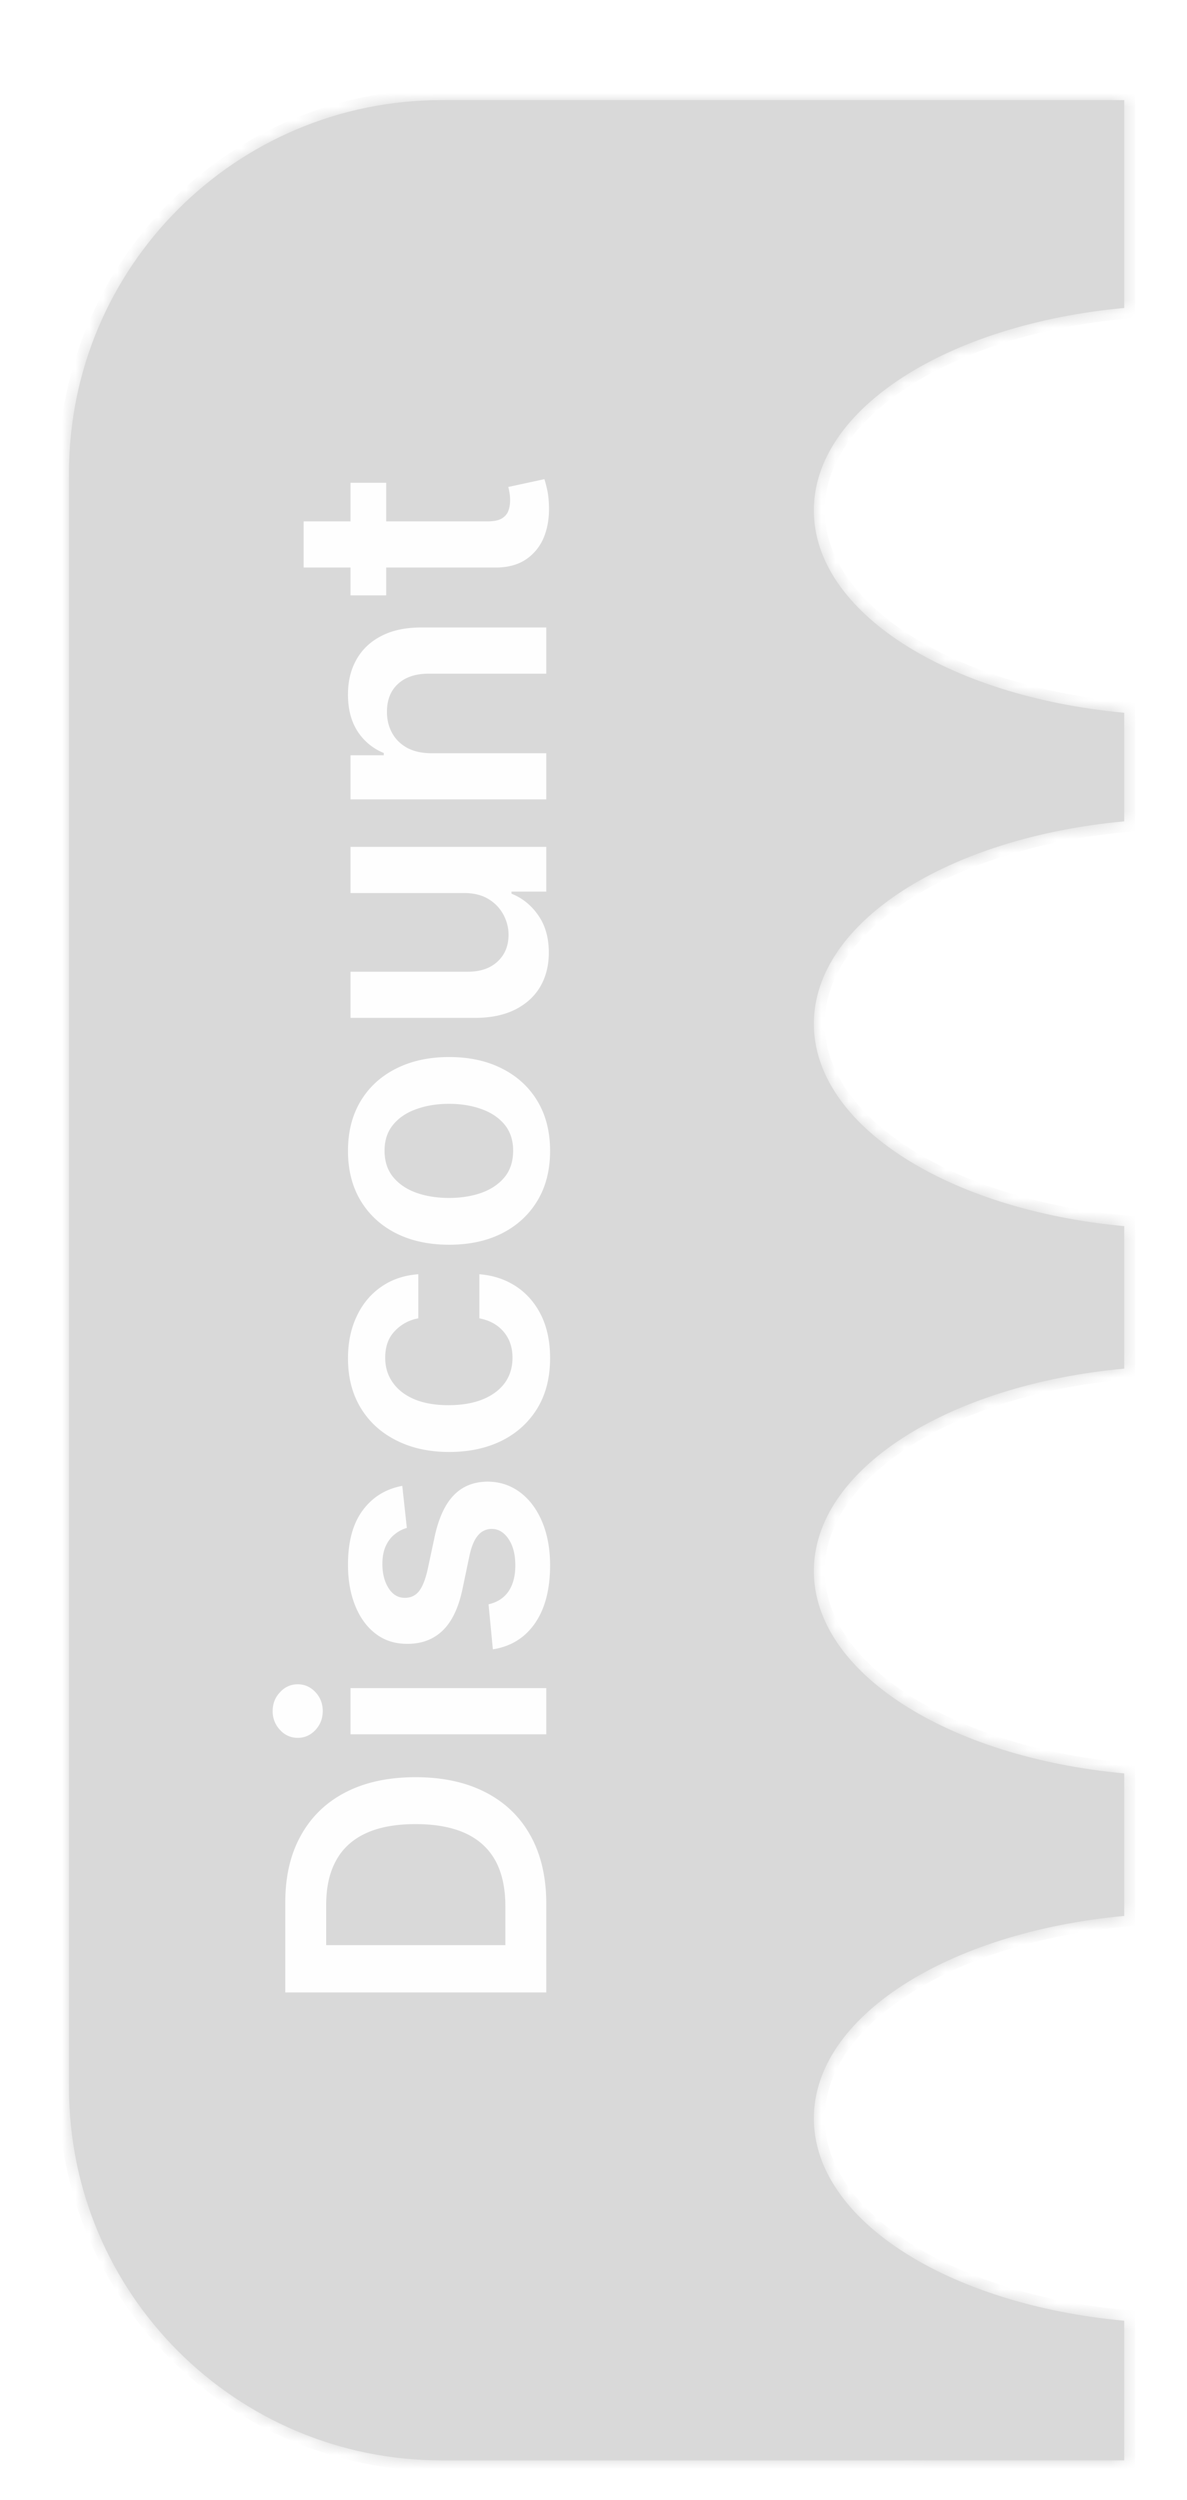 <svg xmlns="http://www.w3.org/2000/svg" width="86" height="181" fill="none"><g filter="url(#a)"><mask id="b" fill="#fff"><path fill-rule="evenodd" d="M5 31.983C5 17.081 17.08 5 31.983 5h49.47v15.05C68.69 21.228 58.964 27.34 58.964 34.705c0 7.363 9.725 13.476 22.487 14.655v7.861C68.69 58.4 58.965 64.513 58.965 71.876c0 7.364 9.725 13.476 22.487 14.655v10.315c-12.762 1.179-22.487 7.291-22.487 14.655 0 7.364 9.725 13.476 22.487 14.655v10.319c-12.762 1.179-22.487 7.292-22.487 14.655 0 7.364 9.725 13.477 22.487 14.655v10.109H31.983C17.081 175.894 5 163.813 5 148.91V31.983Z" clip-rule="evenodd"/></mask><path fill="#D9D9D9" fill-rule="evenodd" d="M5 31.983C5 17.081 17.08 5 31.983 5h49.47v15.05C68.69 21.228 58.964 27.34 58.964 34.705c0 7.363 9.725 13.476 22.487 14.655v7.861C68.69 58.4 58.965 64.513 58.965 71.876c0 7.364 9.725 13.476 22.487 14.655v10.315c-12.762 1.179-22.487 7.291-22.487 14.655 0 7.364 9.725 13.476 22.487 14.655v10.319c-12.762 1.179-22.487 7.292-22.487 14.655 0 7.364 9.725 13.477 22.487 14.655v10.109H31.983C17.081 175.894 5 163.813 5 148.91V31.983Z" clip-rule="evenodd"/><path fill="#D9D9D9" d="M81.452 5h.788v-.787h-.788V5Zm0 15.05.073.783.715-.066v-.717h-.788Zm0 29.31h.788v-.718l-.715-.066-.073.784Zm0 7.861.073.784.715-.066v-.718h-.788Zm0 29.31h.788v-.718l-.715-.066-.073.784Zm0 10.315.073.784.715-.066v-.718h-.788Zm0 29.31h.788v-.718l-.715-.066-.073.784Zm0 10.319.073.784.715-.066v-.718h-.788Zm0 29.31h.788v-.717l-.715-.066-.073.783Zm0 10.109v.787h.788v-.787h-.788ZM31.983 4.213c-15.337 0-27.77 12.433-27.77 27.77h1.574c0-14.468 11.729-26.196 26.196-26.196V4.213Zm49.47 0h-49.47v1.574h49.47V4.213Zm.787 15.837V5h-1.575v15.05h1.575ZM59.752 34.705c0-3.306 2.186-6.464 6.097-8.986 3.897-2.512 9.39-4.305 15.676-4.886l-.145-1.567c-6.477.598-12.228 2.451-16.383 5.13-4.142 2.67-6.819 6.251-6.819 10.309h1.574Zm21.773 13.87c-6.286-.58-11.779-2.373-15.676-4.885-3.911-2.522-6.097-5.68-6.097-8.985h-1.574c0 4.057 2.677 7.638 6.819 10.308 4.155 2.68 9.906 4.532 16.383 5.13l.145-1.567Zm.715 8.646V49.36h-1.575v7.861h1.575ZM59.752 71.876c0-3.306 2.186-6.463 6.097-8.985 3.897-2.513 9.39-4.305 15.676-4.886l-.145-1.568c-6.477.599-12.228 2.452-16.383 5.131-4.142 2.67-6.819 6.25-6.819 10.308h1.574Zm21.773 13.871c-6.286-.58-11.779-2.373-15.676-4.885-3.911-2.522-6.097-5.68-6.097-8.986h-1.574c0 4.058 2.677 7.638 6.819 10.308 4.155 2.68 9.906 4.533 16.383 5.13l.145-1.566Zm.715 11.099V86.531h-1.575v10.315h1.575Zm-22.488 14.655c0-3.306 2.186-6.464 6.097-8.985 3.897-2.513 9.39-4.306 15.676-4.886l-.145-1.568c-6.477.599-12.228 2.451-16.383 5.131-4.142 2.67-6.819 6.25-6.819 10.308h1.574Zm21.773 13.871c-6.286-.58-11.779-2.373-15.676-4.886-3.911-2.521-6.097-5.679-6.097-8.985h-1.574c0 4.058 2.677 7.638 6.819 10.308 4.155 2.68 9.906 4.532 16.383 5.131l.145-1.568Zm.715 11.103v-10.319h-1.575v10.319h1.575ZM59.752 151.13c0-3.305 2.186-6.463 6.097-8.985 3.897-2.512 9.39-4.305 15.676-4.886l-.145-1.567c-6.477.598-12.228 2.451-16.383 5.13-4.142 2.67-6.819 6.251-6.819 10.308h1.574Zm21.773 13.872c-6.286-.581-11.779-2.374-15.676-4.886-3.911-2.522-6.097-5.68-6.097-8.986h-1.574c0 4.058 2.677 7.638 6.819 10.309 4.155 2.679 9.906 4.532 16.383 5.13l.145-1.567Zm.715 10.892v-10.109h-1.575v10.109h1.575Zm-50.257.787h49.47v-1.574h-49.47v1.574ZM4.213 148.91c0 15.338 12.433 27.771 27.77 27.771v-1.574c-14.468 0-26.196-11.729-26.196-26.197H4.213Zm0-116.927V148.91h1.574V31.983H4.213Z" mask="url(#b)"/></g><path fill="#FEFEFE" d="M39.578 137.855v6.408H20.67v-6.537c0-1.877.379-3.49 1.136-4.838.75-1.354 1.83-2.395 3.24-3.121 1.41-.726 3.097-1.089 5.06-1.089 1.97 0 3.662.366 5.078 1.098 1.416.727 2.502 1.776 3.26 3.149.757 1.366 1.135 3.01 1.135 4.93Zm-2.964 2.982v-2.816c0-1.317-.24-2.416-.72-3.296-.486-.88-1.21-1.542-2.17-1.985-.966-.443-2.172-.665-3.619-.665-1.446 0-2.647.222-3.6.665-.961.443-1.678 1.099-2.152 1.967-.48.862-.72 1.933-.72 3.213v2.917h12.981Zm2.964-15.266H25.396v-3.343h14.182v3.343Zm-16.195-1.681c0 .53-.175.985-.526 1.367-.357.381-.785.572-1.283.572a1.68 1.68 0 0 1-1.284-.572 1.932 1.932 0 0 1-.535-1.367c0-.535.178-.991.536-1.366.35-.382.778-.573 1.283-.573.498 0 .926.191 1.283.573.351.375.527.831.527 1.366Zm5.762-16.307.332 3.047a2.45 2.45 0 0 0-.868.452c-.27.209-.489.492-.655.849-.166.357-.25.794-.25 1.311 0 .696.151 1.281.453 1.755.302.468.692.698 1.172.692.413.006.748-.144 1.007-.452.259-.314.47-.831.637-1.551l.517-2.419c.29-1.342.748-2.339 1.376-2.992.628-.658 1.45-.991 2.465-.997.892.006 1.68.268 2.364.785.677.511 1.206 1.222 1.588 2.133.381.911.572 1.957.572 3.139 0 1.736-.363 3.133-1.09 4.192-.732 1.058-1.75 1.689-3.056 1.892l-.313-3.259c.64-.148 1.123-.462 1.45-.942.325-.48.489-1.105.489-1.874 0-.794-.164-1.431-.49-1.911-.326-.486-.73-.73-1.21-.73a1.26 1.26 0 0 0-1.006.471c-.264.308-.468.788-.61 1.441l-.507 2.419c-.283 1.36-.76 2.366-1.431 3.019-.677.652-1.533.975-2.567.969-.874.006-1.631-.231-2.271-.711-.646-.486-1.145-1.16-1.496-2.022-.357-.868-.535-1.868-.535-3 0-1.662.354-2.97 1.061-3.924.708-.961 1.665-1.555 2.872-1.782Zm10.71-9.247c0 1.416-.31 2.631-.932 3.647-.622 1.009-1.48 1.788-2.576 2.336-1.102.541-2.37.812-3.804.812-1.44 0-2.712-.277-3.814-.831-1.108-.554-1.97-1.335-2.585-2.345-.621-1.015-.932-2.216-.932-3.6 0-1.152.212-2.17.637-3.057.418-.892 1.012-1.603 1.782-2.133.763-.529 1.655-.83 2.677-.904v3.194a3.054 3.054 0 0 0-1.708.924c-.462.48-.692 1.123-.692 1.93 0 .682.184 1.282.554 1.8.363.517.886.92 1.57 1.209.683.283 1.501.425 2.455.425.967 0 1.798-.142 2.493-.425.69-.283 1.222-.68 1.597-1.191.37-.517.554-1.123.554-1.819 0-.492-.092-.932-.277-1.32a2.655 2.655 0 0 0-.821-.988c-.357-.265-.791-.446-1.302-.545v-3.194c1.003.08 1.893.375 2.668.886.77.51 1.373 1.206 1.81 2.087.43.88.646 1.914.646 3.102Zm0-15.006c0 1.385-.305 2.585-.914 3.6-.61 1.016-1.462 1.804-2.558 2.364-1.095.555-2.375.831-3.84.831-1.465 0-2.749-.276-3.85-.83-1.102-.56-1.958-1.349-2.567-2.364-.61-1.016-.914-2.216-.914-3.601 0-1.385.304-2.585.914-3.6.61-1.017 1.465-1.801 2.566-2.355 1.102-.56 2.386-.84 3.85-.84 1.466 0 2.746.28 3.841.84 1.096.554 1.949 1.338 2.558 2.354.61 1.016.914 2.216.914 3.601Zm-2.677-.019c0-.75-.207-1.378-.62-1.883-.418-.505-.978-.88-1.68-1.126-.701-.253-1.483-.379-2.345-.379-.867 0-1.652.126-2.354.379-.708.246-1.271.621-1.69 1.126-.418.505-.628 1.133-.628 1.883 0 .77.21 1.41.628 1.921.419.505.982.883 1.69 1.136.702.246 1.487.369 2.354.369.862 0 1.644-.123 2.346-.37.701-.252 1.261-.63 1.68-1.135.412-.51.619-1.151.619-1.92ZM33.614 64.66h-8.218v-3.343h14.182v3.241h-2.52v.148c.794.32 1.443.846 1.948 1.579.504.726.757 1.622.757 2.686 0 .93-.206 1.752-.619 2.466-.418.707-1.025 1.261-1.819 1.662-.8.4-1.766.6-2.899.6h-9.03v-3.343h8.513c.899 0 1.613-.246 2.142-.738.53-.493.794-1.139.794-1.94 0-.492-.12-.969-.36-1.43a2.911 2.911 0 0 0-1.07-1.136c-.481-.302-1.081-.452-1.801-.452Zm-2.345-10.122h8.31v3.342H25.395v-3.194h2.41v-.166a4.055 4.055 0 0 1-1.893-1.56c-.468-.721-.701-1.61-.701-2.67 0-.978.209-1.83.628-2.557.418-.732 1.024-1.298 1.818-1.699.794-.406 1.758-.606 2.89-.6h9.03v3.343h-8.513c-.948 0-1.69.246-2.225.738-.535.487-.803 1.16-.803 2.022 0 .585.13 1.105.388 1.56.252.45.618.804 1.098 1.063.48.252 1.062.378 1.745.378Zm-5.873-19.583h2.585v8.153h-2.585v-8.153ZM22 41.094V37.75h13.314c.449 0 .793-.067 1.034-.203.233-.141.393-.326.48-.554.086-.227.129-.48.129-.757 0-.209-.015-.4-.046-.572a4.999 4.999 0 0 0-.083-.406l2.613-.564c.061.179.129.434.203.767.074.326.117.726.129 1.2.025.837-.102 1.591-.378 2.262a3.52 3.52 0 0 1-1.312 1.597c-.59.388-1.33.579-2.215.573H21.998Z"/><defs><filter id="a" width="85.447" height="179.888" x=".503" y=".503" color-interpolation-filters="sRGB" filterUnits="userSpaceOnUse"><feFlood flood-opacity="0" result="BackgroundImageFix"/><feColorMatrix in="SourceAlpha" result="hardAlpha" values="0 0 0 0 0 0 0 0 0 0 0 0 0 0 0 0 0 0 127 0"/><feOffset dy="2.249"/><feGaussianBlur stdDeviation="1.124"/><feComposite in2="hardAlpha" operator="out"/><feColorMatrix values="0 0 0 0 0 0 0 0 0 0 0 0 0 0 0 0 0 0 0.1 0"/><feBlend in2="BackgroundImageFix" result="effect1_dropShadow_5507_19256"/><feColorMatrix in="SourceAlpha" result="hardAlpha" values="0 0 0 0 0 0 0 0 0 0 0 0 0 0 0 0 0 0 127 0"/><feOffset/><feGaussianBlur stdDeviation="2.249"/><feComposite in2="hardAlpha" operator="out"/><feColorMatrix values="0 0 0 0 0 0 0 0 0 0 0 0 0 0 0 0 0 0 0.14 0"/><feBlend in2="effect1_dropShadow_5507_19256" result="effect2_dropShadow_5507_19256"/><feBlend in="SourceGraphic" in2="effect2_dropShadow_5507_19256" result="shape"/></filter></defs></svg>